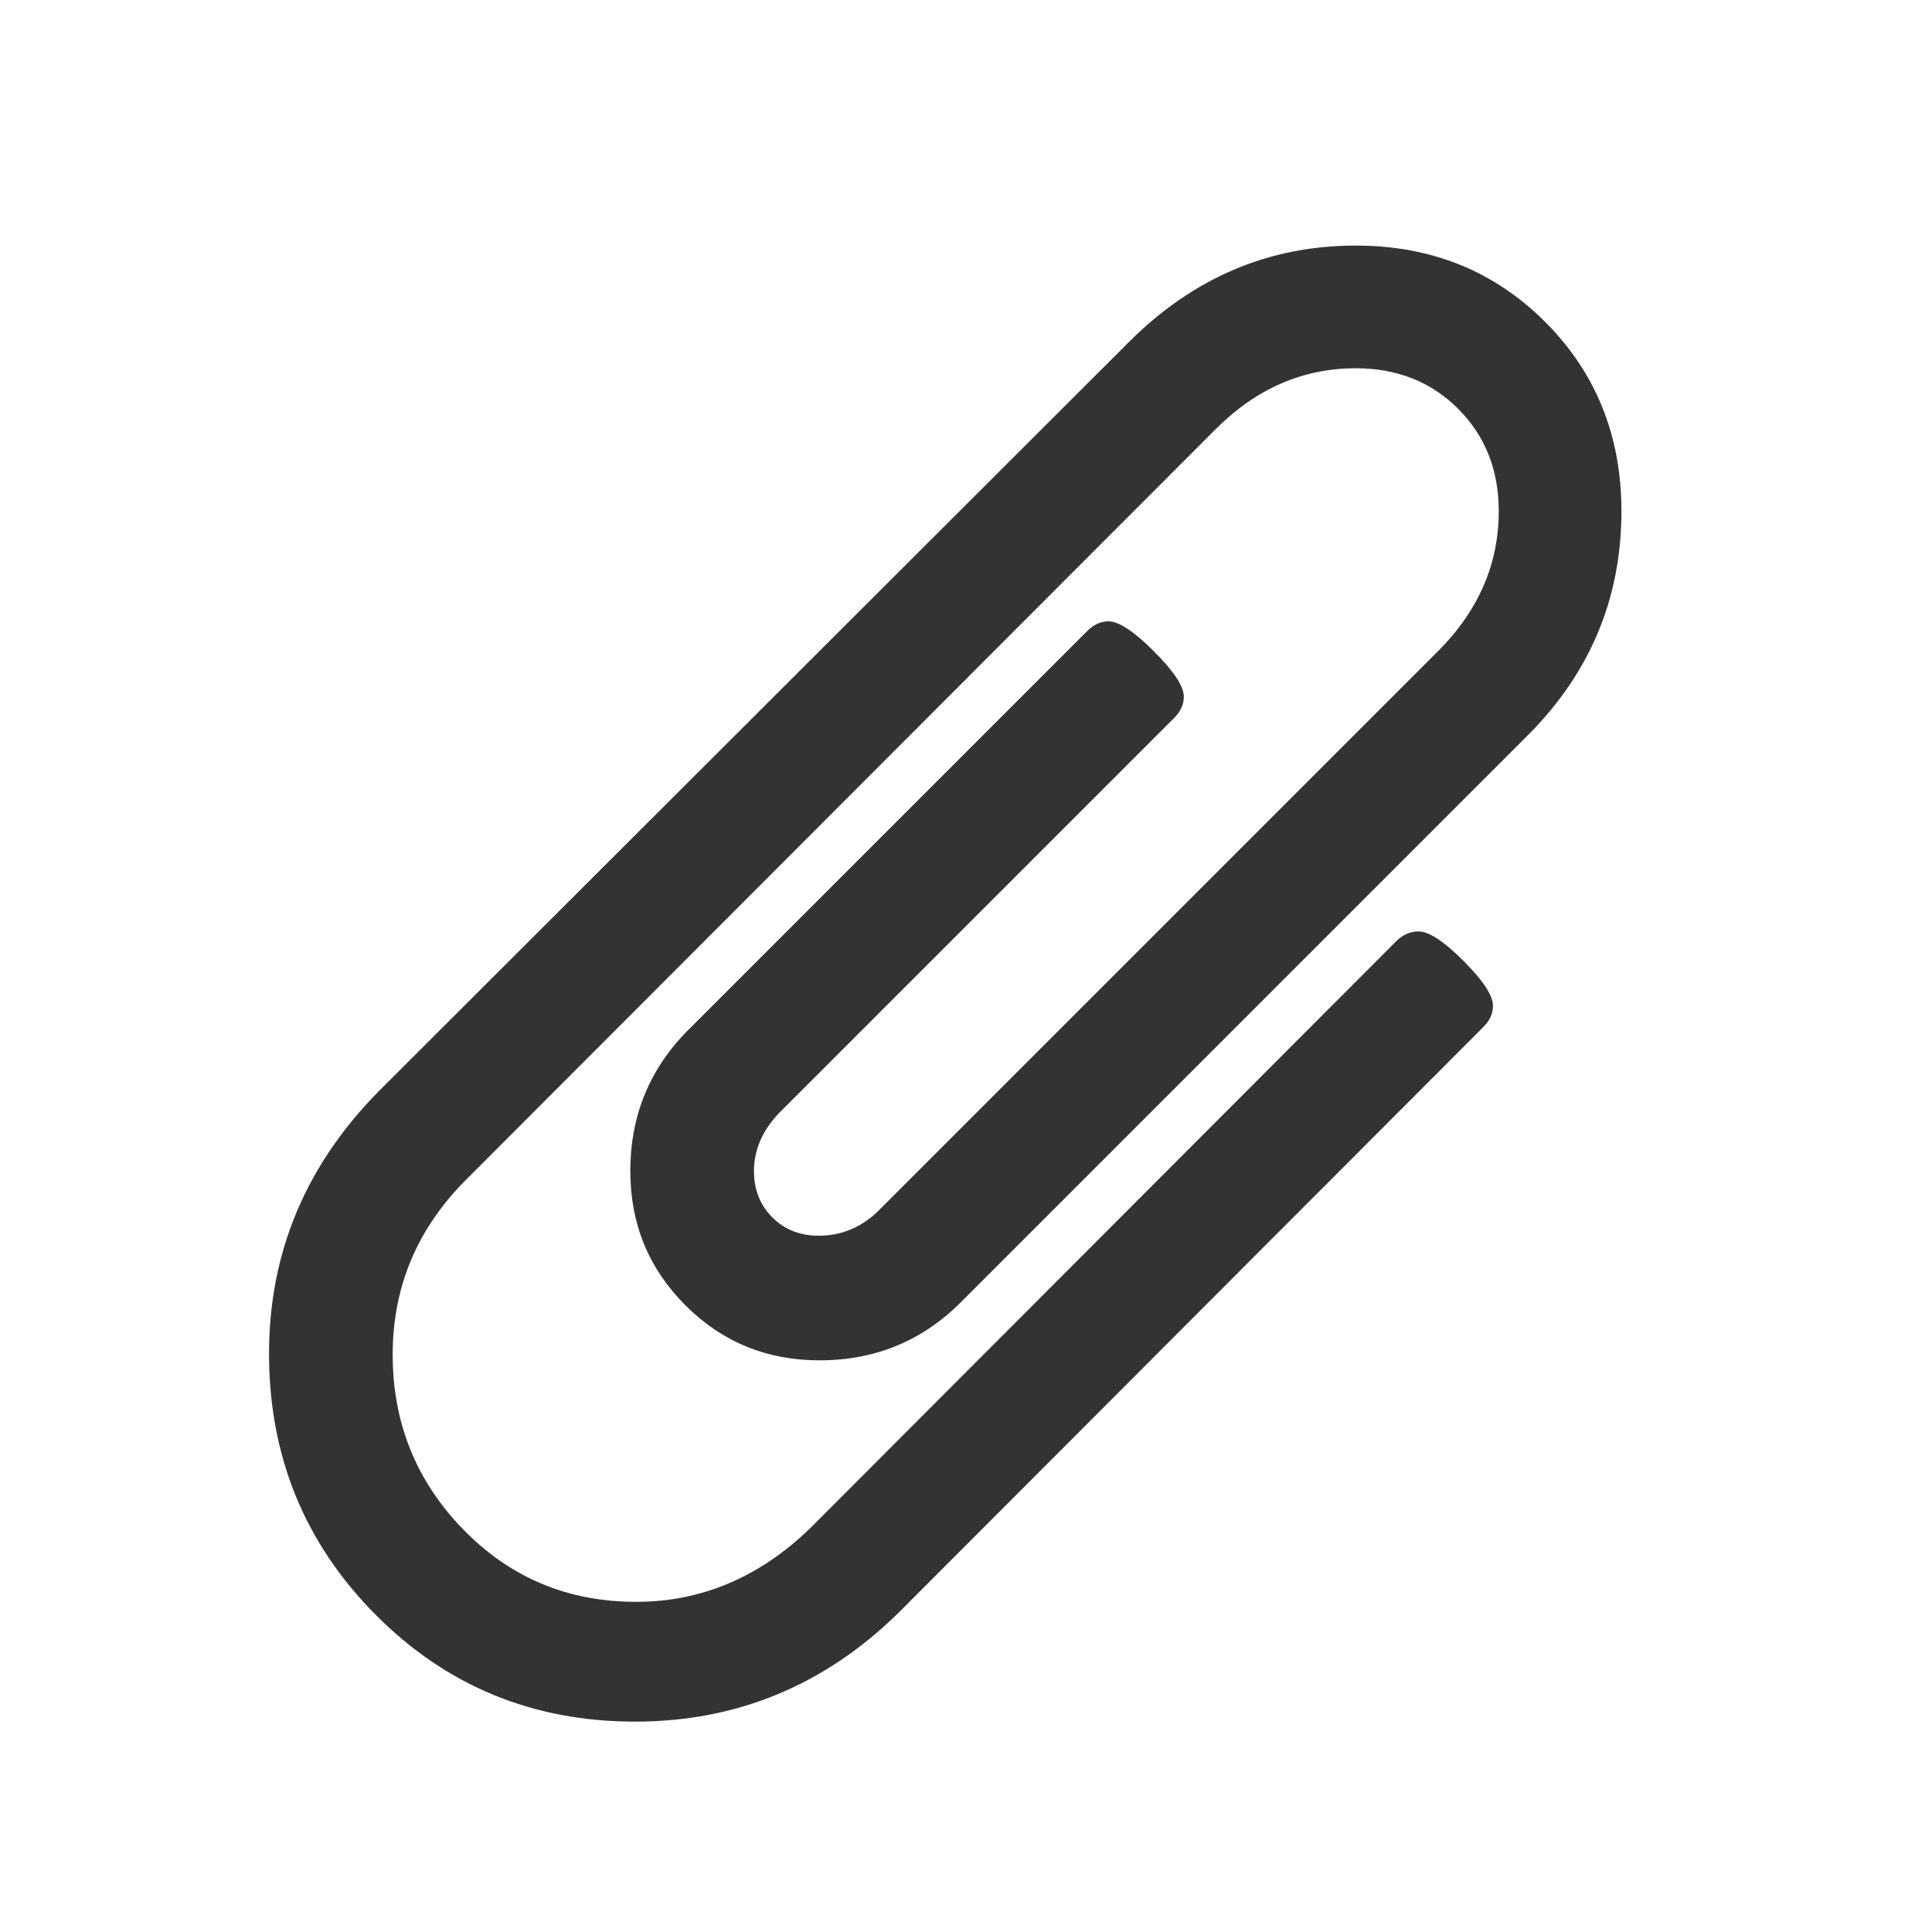 <?xml version="1.0" encoding="UTF-8" standalone="no"?>
<!-- Created with Inkscape (http://www.inkscape.org/) -->

<svg
   xmlns:dc="http://purl.org/dc/elements/1.1/"
   xmlns:cc="http://creativecommons.org/ns#"
   xmlns:rdf="http://www.w3.org/1999/02/22-rdf-syntax-ns#"
   xmlns:svg="http://www.w3.org/2000/svg"
   xmlns="http://www.w3.org/2000/svg"
   xmlns:sodipodi="http://sodipodi.sourceforge.net/DTD/sodipodi-0.dtd"
   xmlns:inkscape="http://www.inkscape.org/namespaces/inkscape"
   width="28"
   height="28"
   viewBox="0 0 28 28"
   id="svg3344"
   version="1.1"
   inkscape:version="0.91 r13725"
   sodipodi:docname="cc.svg">
  <defs
     id="defs3346" />
  <sodipodi:namedview
     id="base"
     pagecolor="#ffffff"
     bordercolor="#666666"
     borderopacity="1.0"
     inkscape:pageopacity="0.0"
     inkscape:pageshadow="2"
     inkscape:zoom="11.2"
     inkscape:cx="28.102046"
     inkscape:cy="12.6962"
     inkscape:document-units="px"
     inkscape:current-layer="layer1"
     showgrid="false"
     fit-margin-top="3"
     fit-margin-left="3.9"
     fit-margin-right="3.9"
     fit-margin-bottom="3"
     units="px"
     inkscape:window-width="1360"
     inkscape:window-height="705"
     inkscape:window-x="-8"
     inkscape:window-y="-8"
     inkscape:window-maximized="1" />
  <g
     inkscape:label="Capa 1"
     inkscape:groupmode="layer"
     id="layer1"
     transform="translate(-303.164,-541.219)">
    <g
       transform="matrix(0.014,0,0,-0.014,307.007,564.434)"
       id="g3039">
      <path
         d="m 1404,1129 q 0,117 -79,196 -79,79 -196,79 -135,0 -235,-100 L 117,528 Q 4,413 4,257 4,98 114,-13 q 110,-111 269,-111 158,0 273,113 l 605,606 q 10,10 10,22 0,16 -30.5,46.5 -30.5,30.5 -46.5,30.5 -13,0 -23,-10 L 565,77 Q 486,0 384,0 278,0 205,75 q -73,75 -73,181 0,105 76,181 l 776,777 q 63,63 145,63 64,0 106,-42 42,-42 42,-106 0,-82 -63,-145 L 633,403 q -26,-24 -60,-24 -29,0 -48,19 -19,19 -19,48 0,32 25,59 l 410,410 q 10,10 10,22 0,16 -31,47 -31,31 -47,31 -12,0 -22,-10 L 441,595 q -63,-61 -63,-149 0,-82 57,-139 57,-57 139,-57 88,0 149,63 l 581,581 q 100,98 100,235 z"
         id="path3041"
         inkscape:connector-curvature="0"
         style="fill:#333333" />
    </g>
  </g>
</svg>
